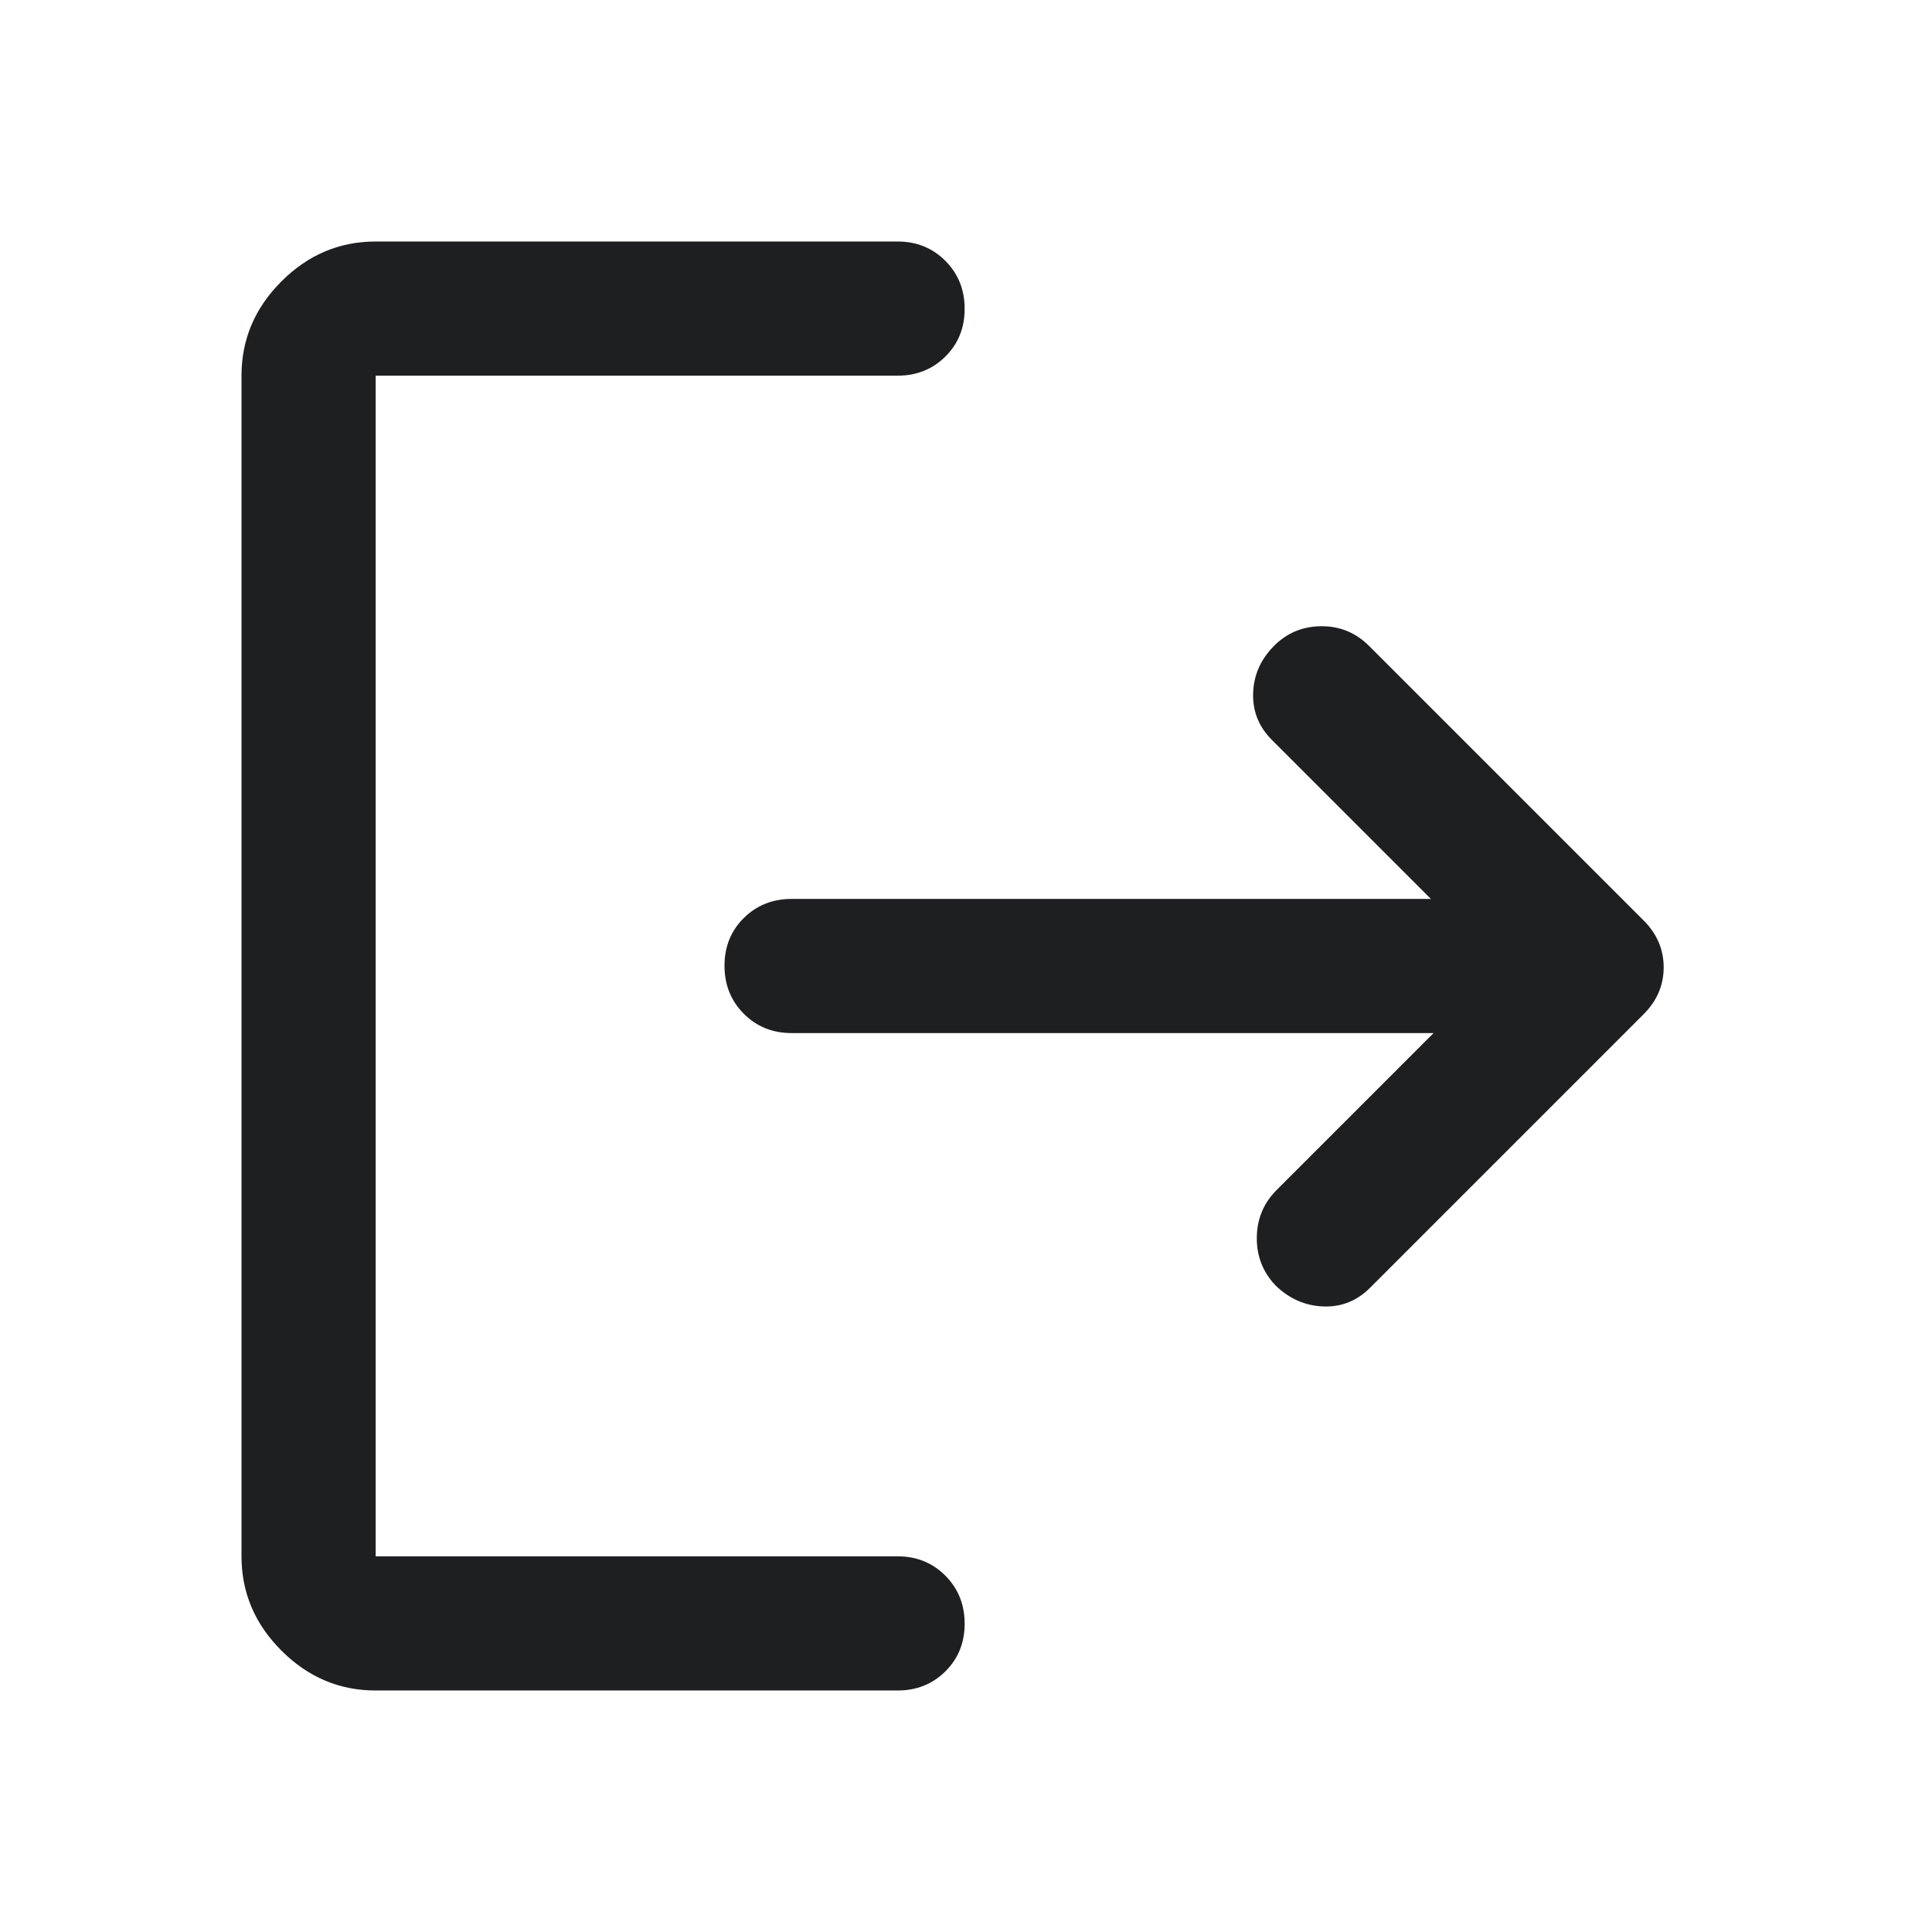 <svg xmlns="http://www.w3.org/2000/svg" height="32px" viewBox="0 -960 960 960" width="32px"
    fill="#1d1f20">
    <path
        d="M186.67-120q-27 0-46.84-19.83Q120-159.67 120-186.67v-586.66q0-27 19.83-46.84Q159.67-840 186.67-840H446q14.17 0 23.75 9.62 9.58 9.61 9.58 23.83 0 14.22-9.58 23.72-9.58 9.5-23.75 9.5H186.67v586.66H446q14.17 0 23.75 9.62t9.58 23.83q0 14.22-9.58 23.72-9.58 9.5-23.75 9.5H186.67Zm525.66-326.67h-319q-14.16 0-23.75-9.61-9.58-9.62-9.58-23.84 0-14.21 9.58-23.71 9.59-9.5 23.75-9.5H711l-79-79q-9.67-9.67-9.33-23 .33-13.34 10-23.34 9.66-10 23.66-10.16 14-.17 24 9.83l136.34 136.33q10 10 10 23.34 0 13.33-10 23.33L681-320.33q-9.87 10-23.43 9.5-13.57-.5-23.83-10.5-9.41-10-9.24-23.84.17-13.83 9.83-23.5l78-78Z" />
</svg>